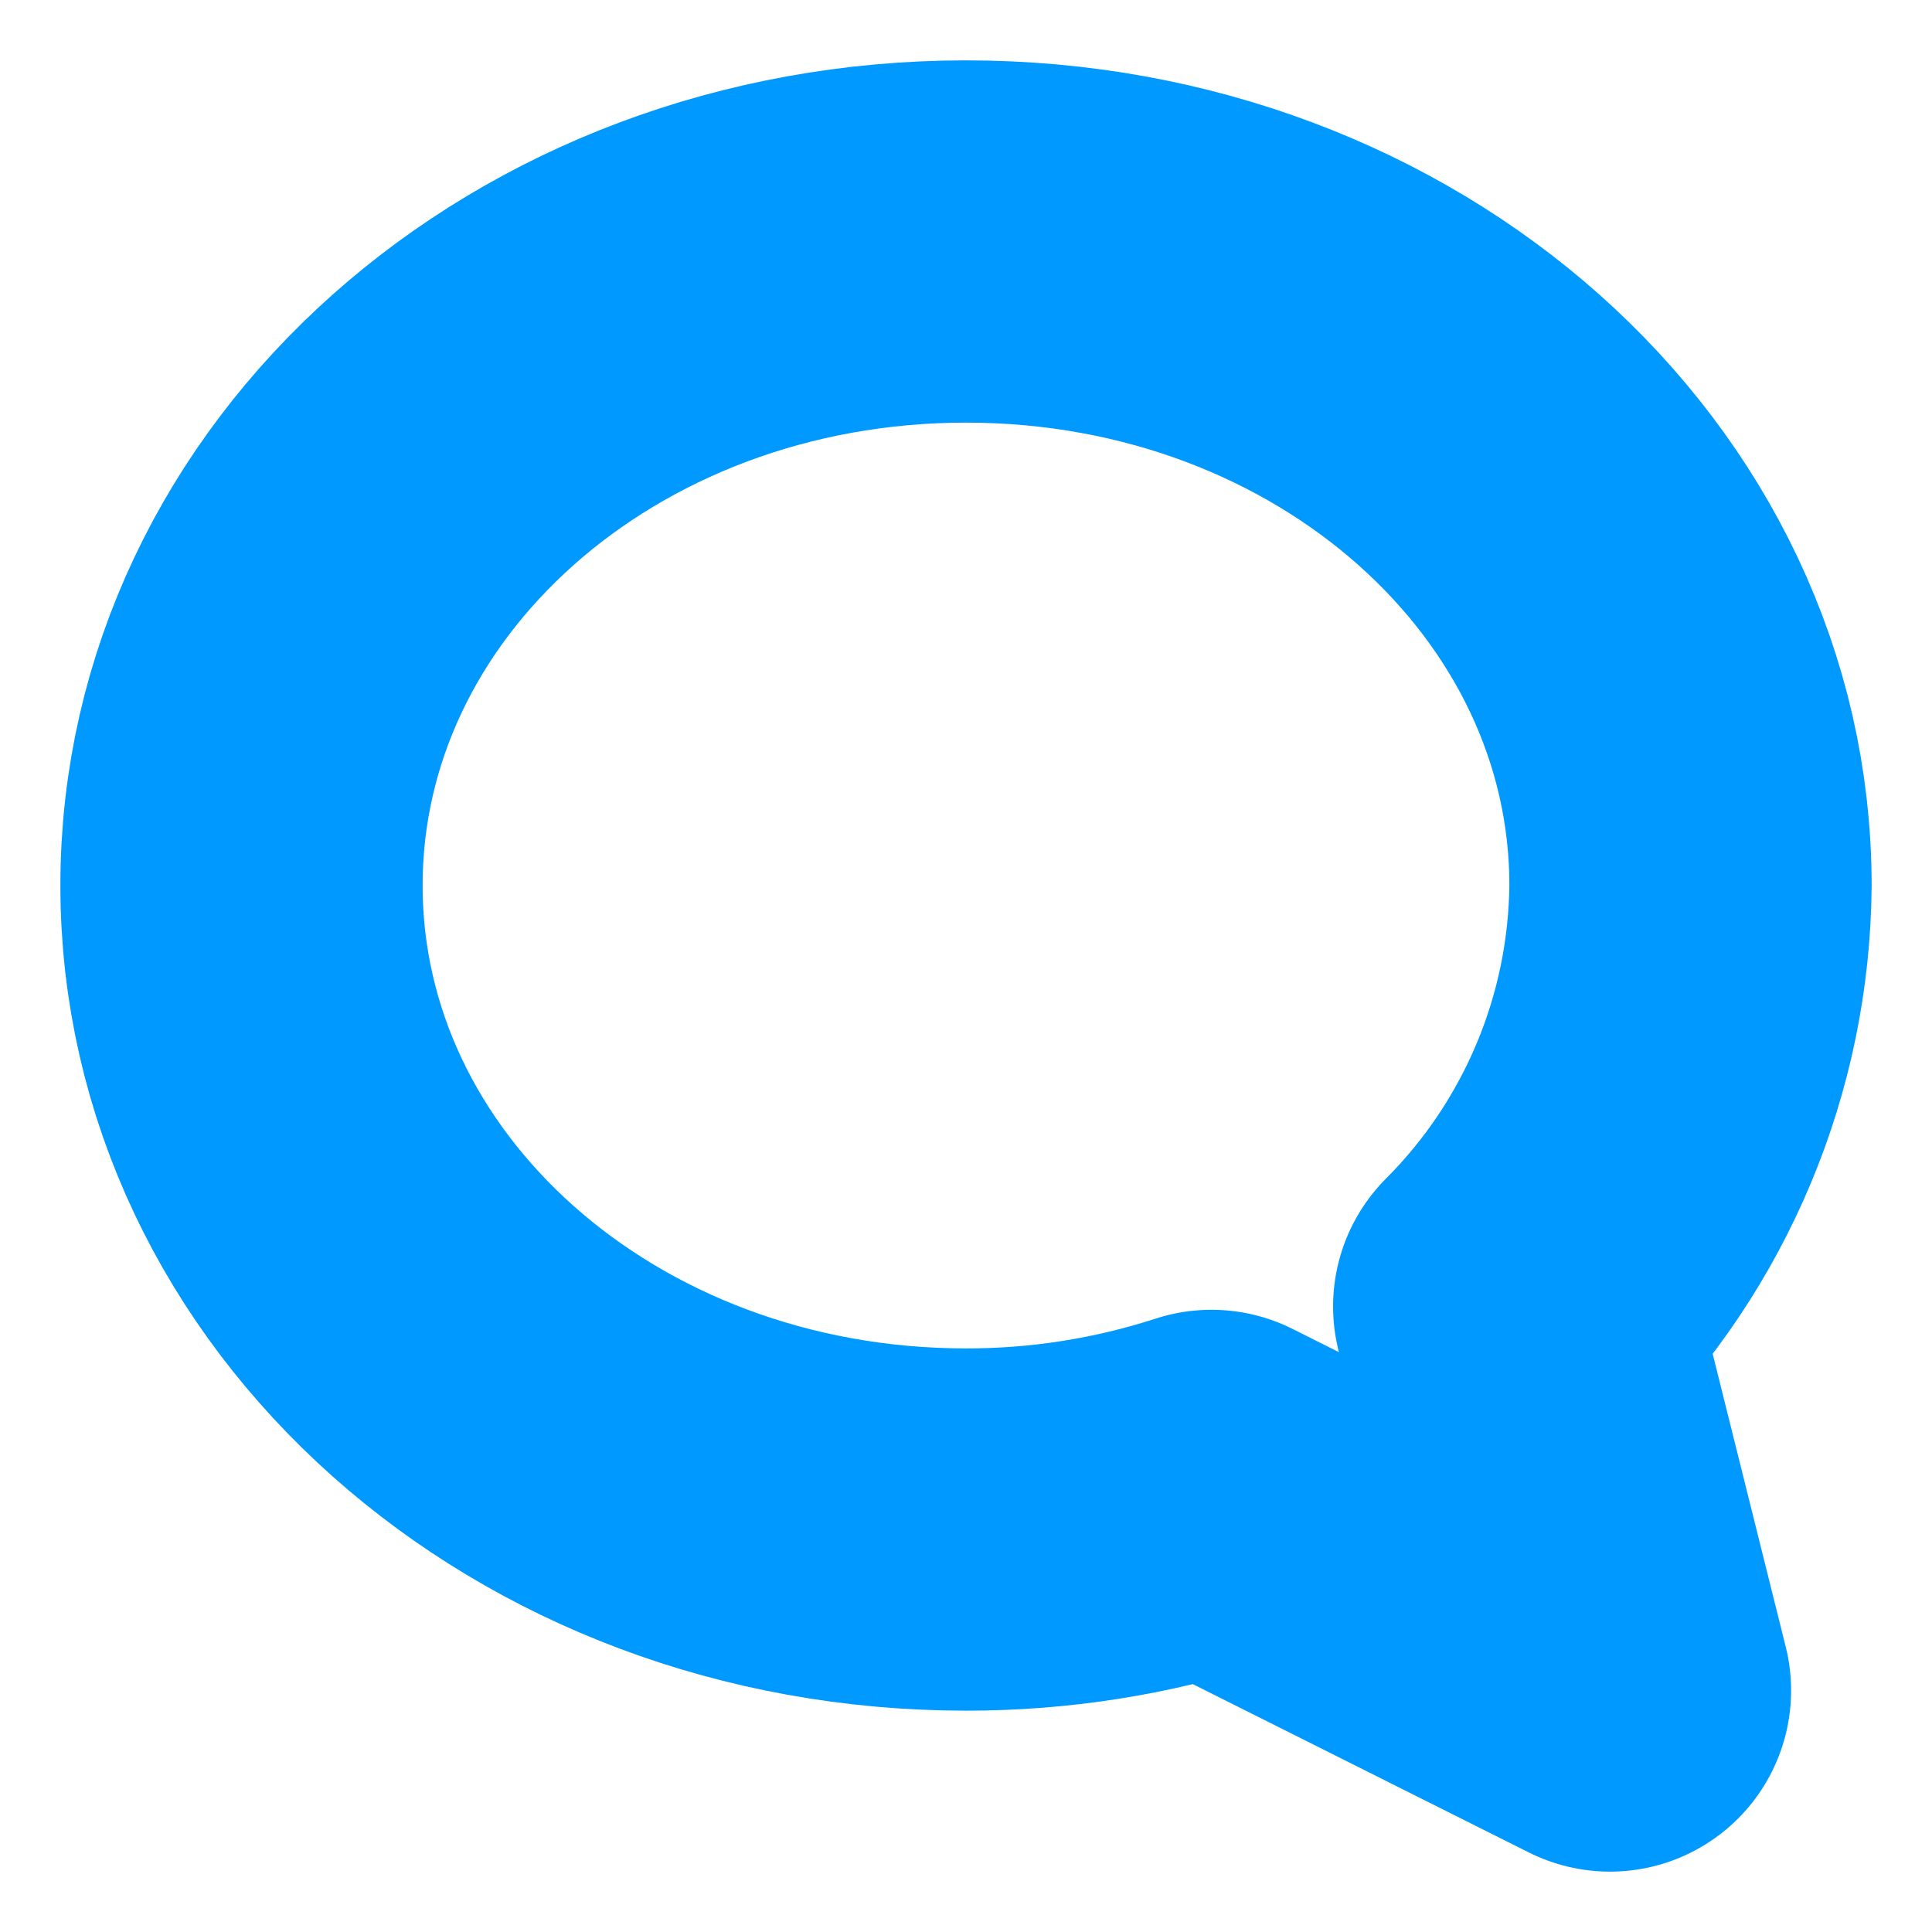<svg width="16" height="16" viewBox="0 0 16 16" fill="none" xmlns="http://www.w3.org/2000/svg">
<g clip-path="url(#clip0_4001_27341)">
<path d="M12.54 10.82L13.333 14L10.033 12.347C9.377 12.56 8.69 12.668 8 12.667C4.667 12.667 2 10.28 2 7.333C2 4.387 4.667 2 8 2C11.333 2 14 4.387 14 7.333C13.989 8.642 13.465 9.894 12.54 10.82Z" stroke="#0099FF" stroke-width="3" stroke-linecap="round" stroke-linejoin="round"/>
</g>
<defs>
<clipPath id="clip0_4001_27341">
<rect width="16" height="16" fill="white"/>
</clipPath>
</defs>
</svg>
